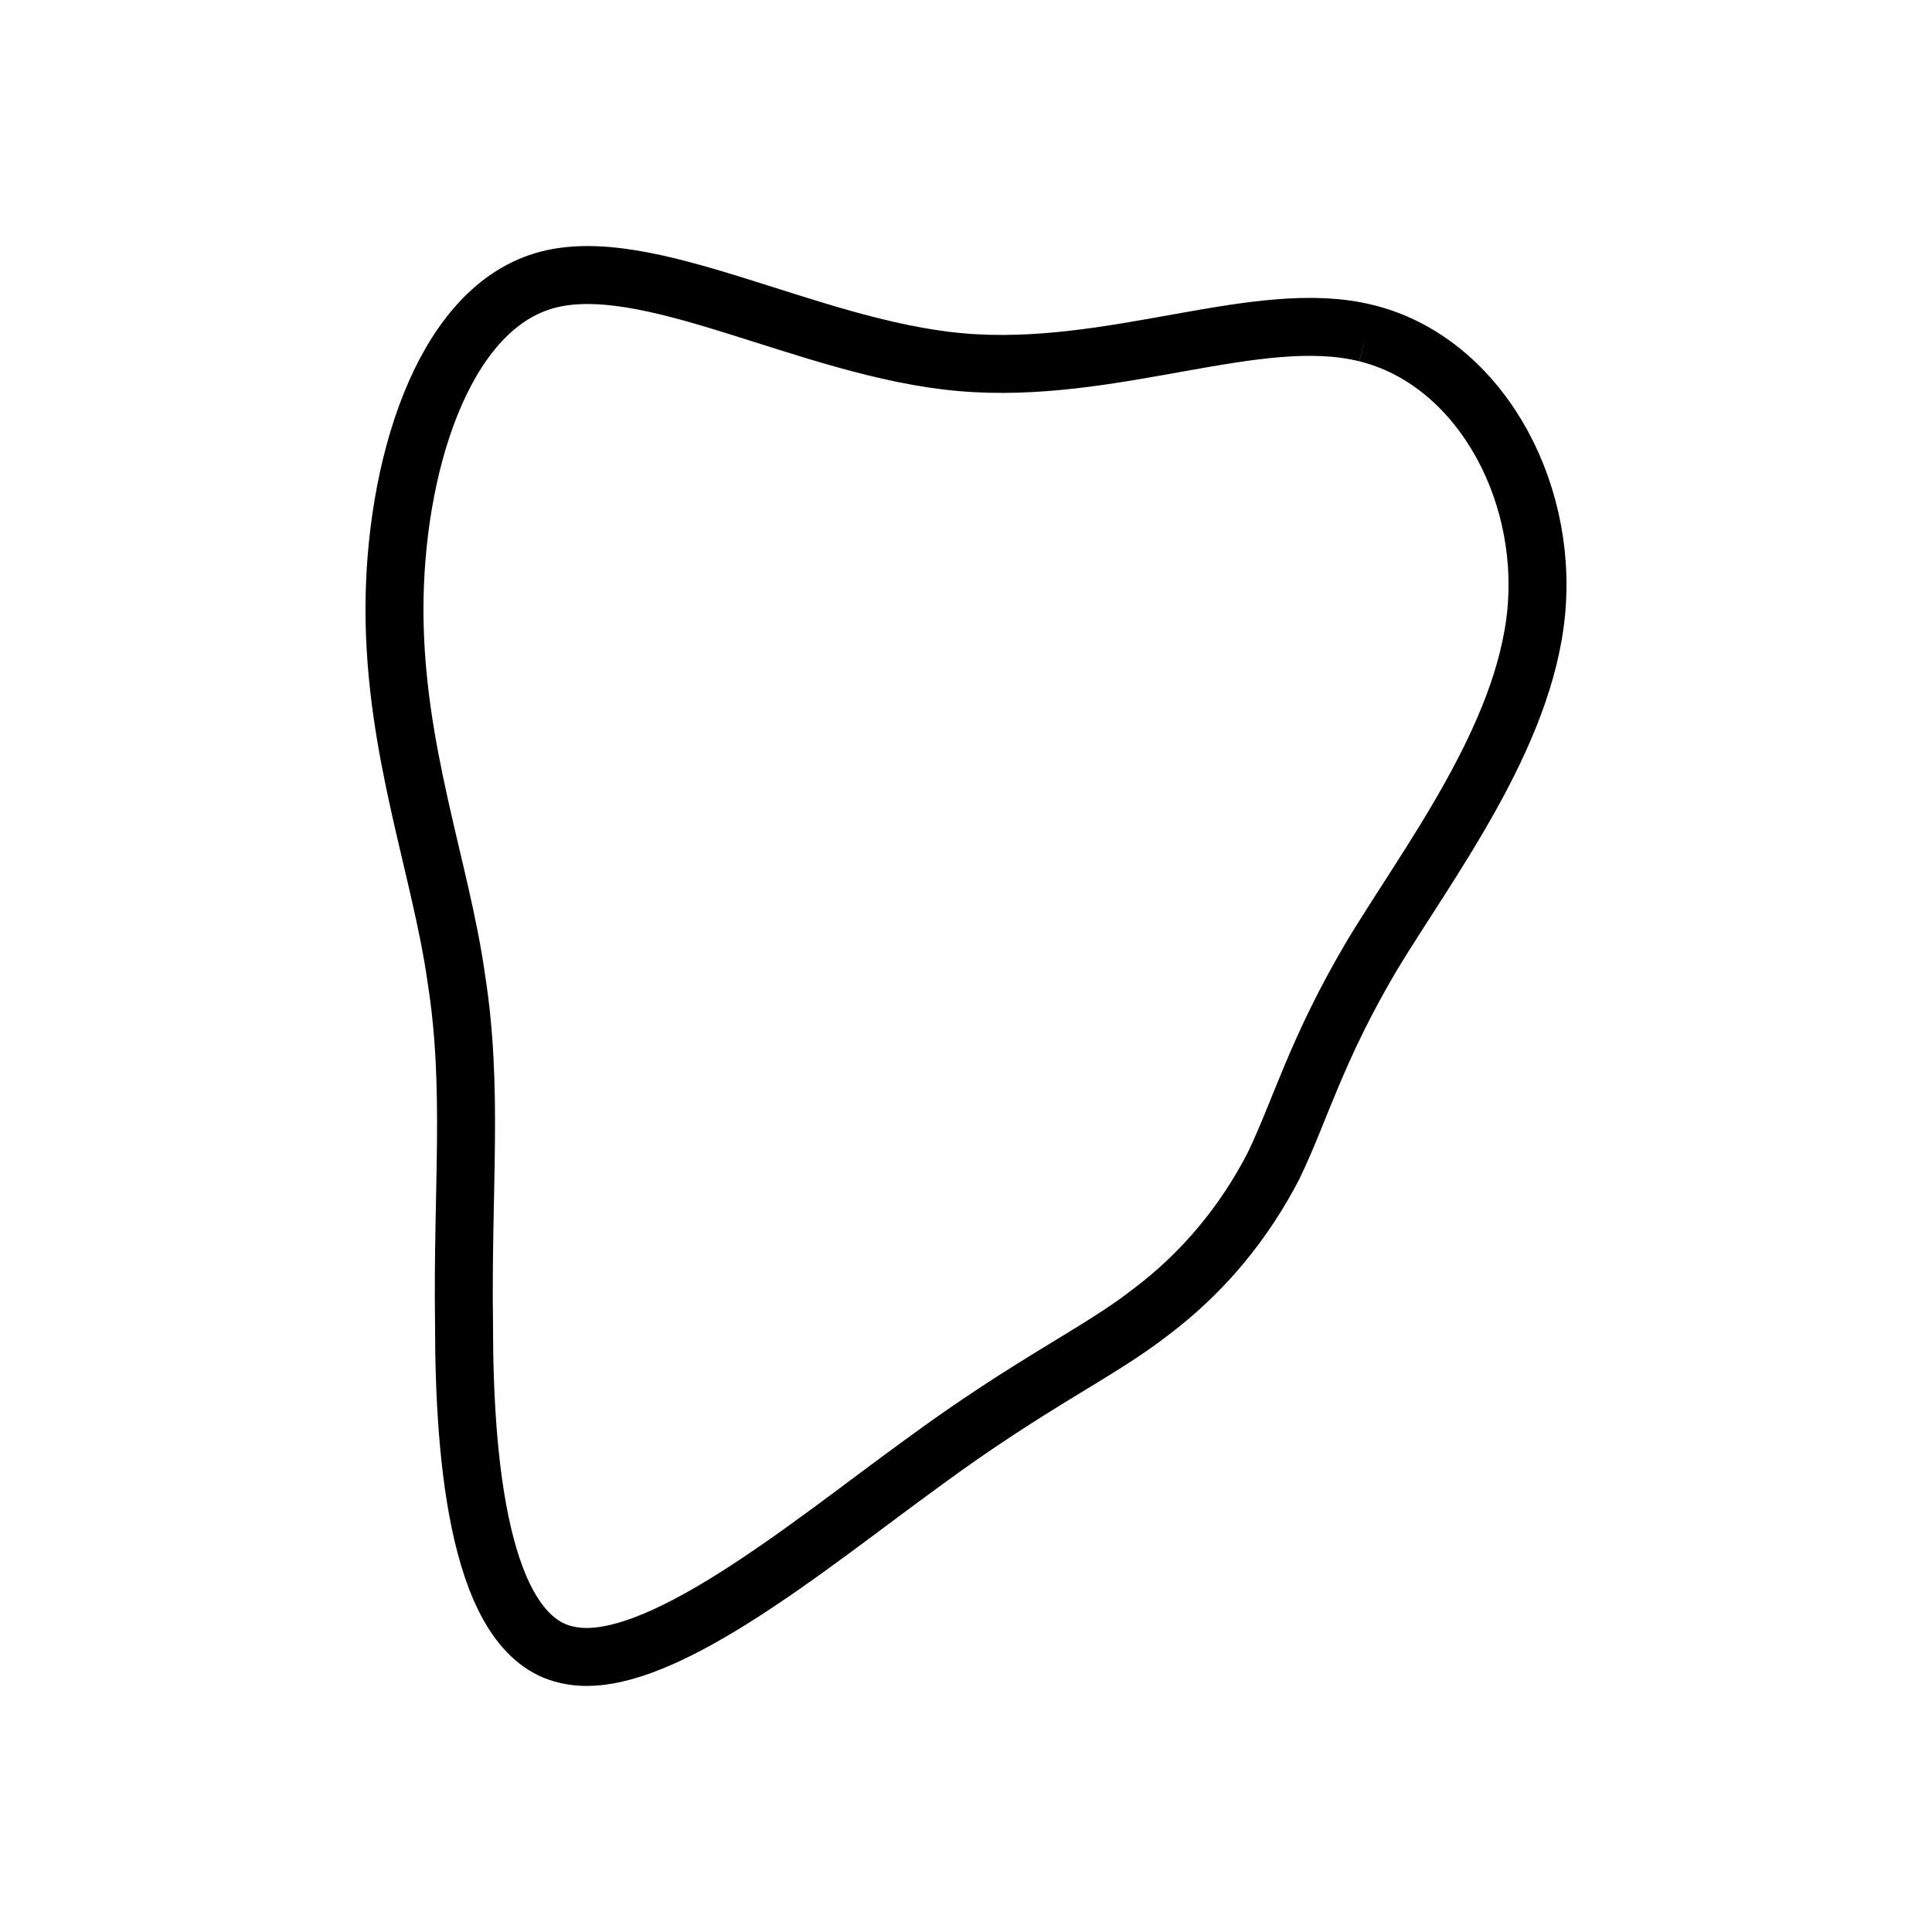 <svg id="visual" viewBox="0 0 100 100" width="100" height="100" xmlns="http://www.w3.org/2000/svg" xmlns:xlink="http://www.w3.org/1999/xlink" version="1.1"><g transform="translate(50.118 51.145)"><path d="M20.6 -33.9C26.3 -32.5 30 -26 29.4 -19.5C28.8 -13 23.8 -6.5 20.9 -1.7C18 3.2 17.2 6.3 15.8 9.2C14.3 12.1 12.2 14.7 9.4 16.8C6.7 18.9 3.3 20.4 -2.4 24.6C-8.2 28.8 -16.3 35.6 -20.8 34.5C-25.3 33.5 -26.1 24.5 -26.1 17.4C-26.2 10.3 -25.6 5.2 -26.5 -0.5C-27.3 -6.2 -29.7 -12.3 -29.7 -19.6C-29.7 -26.8 -27.3 -35 -22 -36.6C-16.7 -38.2 -8.3 -33.1 -0.4 -32.4C7.5 -31.7 15 -35.3 20.6 -33.9" fill="none" stroke="#000000" stroke-width="3"></path></g></svg>
